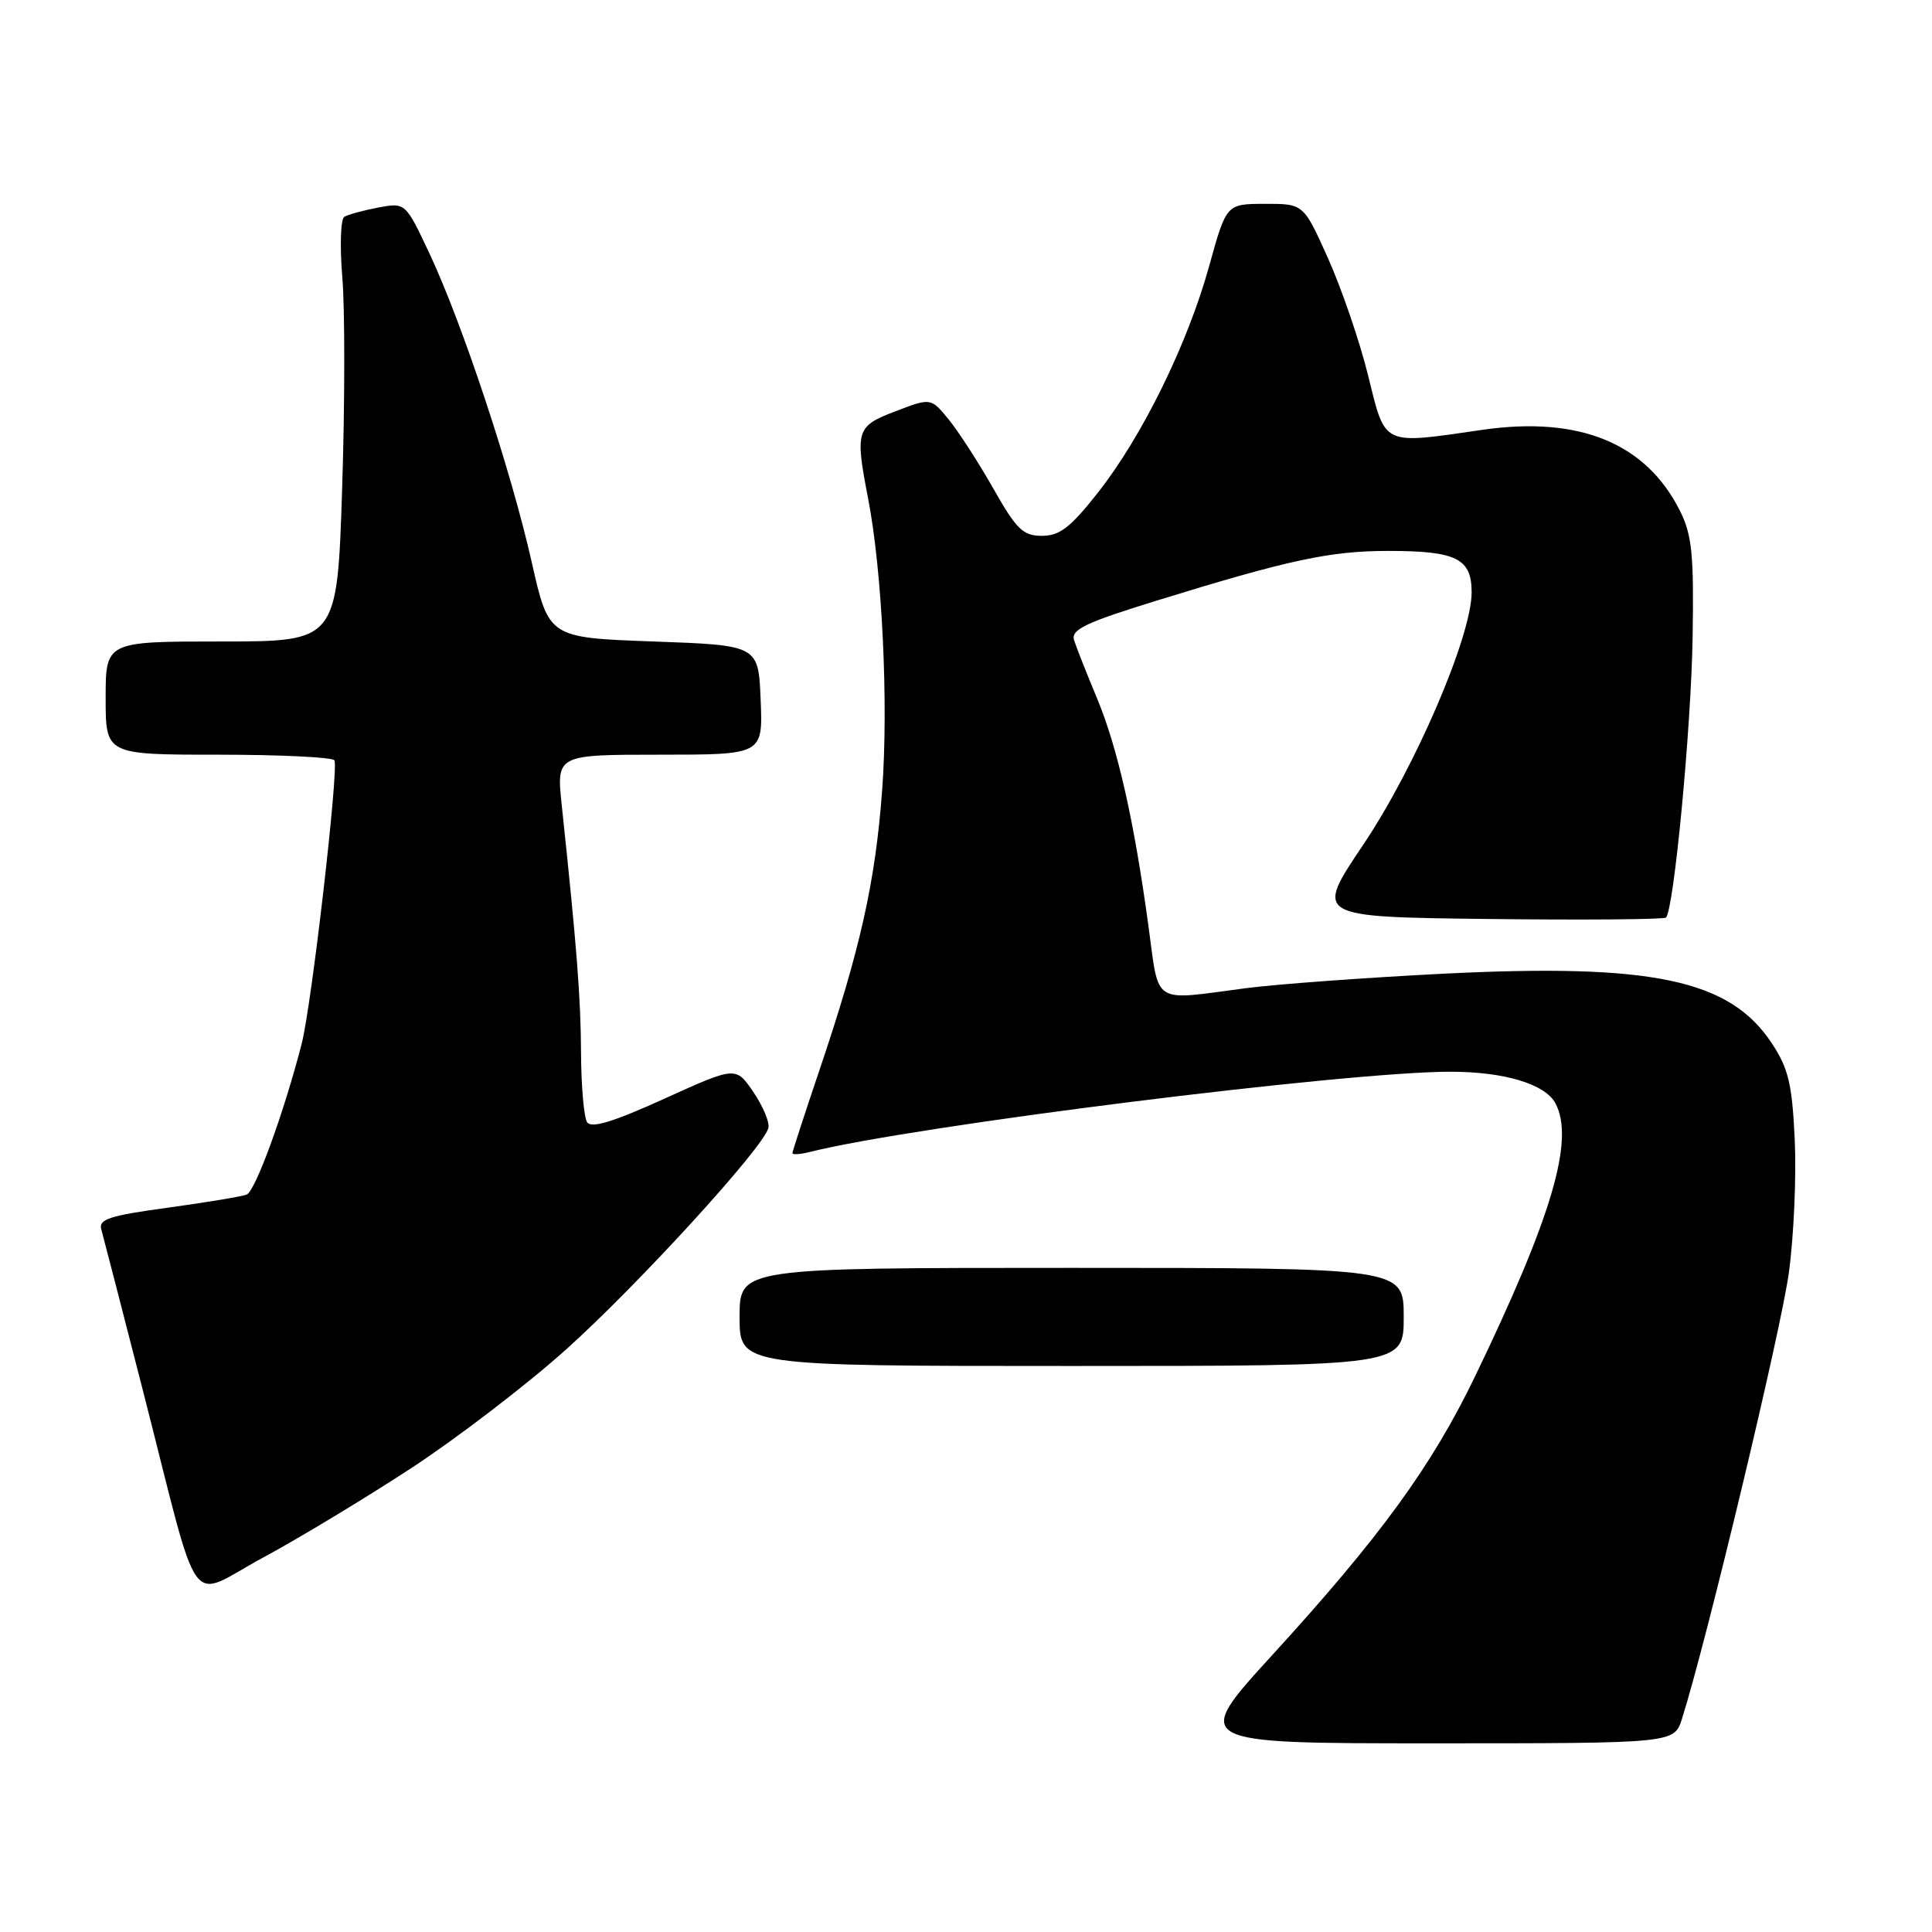 <?xml version="1.0" encoding="UTF-8" standalone="no"?>
<!DOCTYPE svg PUBLIC "-//W3C//DTD SVG 1.1//EN" "http://www.w3.org/Graphics/SVG/1.1/DTD/svg11.dtd" >
<svg xmlns="http://www.w3.org/2000/svg" xmlns:xlink="http://www.w3.org/1999/xlink" version="1.1" viewBox="0 0 256 256">
 <g >
 <path fill="currentColor"
d=" M 222.87 227.75 C 226.15 217.40 236.06 176.02 237.05 168.53 C 237.70 163.67 238.04 155.75 237.81 150.94 C 237.46 143.58 236.97 141.56 234.76 138.22 C 229.18 129.78 218.94 127.63 191.06 129.03 C 180.85 129.55 169.12 130.41 165.00 130.95 C 152.54 132.59 153.62 133.28 152.19 122.81 C 150.28 108.76 148.10 99.10 145.35 92.50 C 143.97 89.20 142.61 85.74 142.32 84.82 C 141.89 83.43 143.80 82.51 153.15 79.62 C 170.80 74.17 176.23 73.00 183.96 73.00 C 192.99 73.00 195.00 74.00 195.00 78.49 C 195.00 84.29 187.50 101.74 180.59 112.00 C 174.20 121.50 174.20 121.50 197.25 121.77 C 209.92 121.92 220.50 121.83 220.75 121.58 C 221.80 120.53 224.08 96.56 224.28 84.50 C 224.46 73.55 224.20 70.91 222.64 67.76 C 218.16 58.74 209.33 55.10 196.46 56.95 C 182.99 58.90 183.62 59.20 181.28 49.75 C 180.16 45.21 177.77 38.24 175.98 34.25 C 172.73 27.00 172.73 27.00 167.62 27.01 C 162.50 27.02 162.50 27.02 160.22 35.26 C 157.35 45.60 151.37 57.78 145.50 65.25 C 141.85 69.89 140.41 71.00 138.07 71.00 C 135.56 71.00 134.70 70.17 131.63 64.75 C 129.68 61.31 127.02 57.20 125.72 55.60 C 123.35 52.70 123.35 52.70 118.67 54.49 C 113.45 56.48 113.28 57.01 115.04 66.11 C 116.90 75.75 117.74 93.25 116.89 104.70 C 115.99 116.87 114.00 125.78 108.53 141.95 C 106.59 147.69 105.00 152.58 105.00 152.80 C 105.00 153.03 106.04 152.96 107.31 152.64 C 121.09 149.18 178.49 141.99 192.21 142.01 C 199.33 142.01 204.74 143.64 206.10 146.19 C 208.67 150.99 205.66 161.22 195.46 182.36 C 189.73 194.25 182.91 203.62 168.63 219.25 C 157.89 231.00 157.89 231.00 189.87 231.00 C 221.84 231.00 221.84 231.00 222.87 227.75 Z  M 54.50 194.53 C 60.55 190.57 69.78 183.50 75.00 178.82 C 84.55 170.25 101.23 151.99 101.82 149.45 C 101.99 148.70 101.09 146.56 99.82 144.69 C 97.50 141.29 97.50 141.29 88.02 145.59 C 81.18 148.69 78.34 149.55 77.79 148.69 C 77.37 148.04 77.01 143.90 76.99 139.50 C 76.95 132.18 76.44 125.60 74.44 106.75 C 73.72 100.00 73.72 100.00 87.41 100.00 C 101.09 100.00 101.09 100.00 100.79 92.75 C 100.50 85.50 100.50 85.50 86.60 85.00 C 72.71 84.50 72.71 84.50 70.46 74.50 C 67.73 62.37 61.30 42.97 56.94 33.66 C 53.73 26.83 53.73 26.83 50.12 27.50 C 48.14 27.88 46.11 28.43 45.62 28.73 C 45.13 29.04 45.02 32.65 45.36 36.77 C 45.71 40.89 45.70 53.43 45.34 64.63 C 44.68 85.00 44.68 85.00 29.34 85.00 C 14.00 85.00 14.00 85.00 14.00 92.50 C 14.00 100.00 14.00 100.00 28.94 100.00 C 37.16 100.00 44.07 100.34 44.31 100.75 C 44.91 101.80 41.29 133.17 39.98 138.28 C 37.61 147.49 33.83 157.85 32.68 158.29 C 32.01 158.55 27.29 159.33 22.21 160.03 C 14.53 161.07 13.04 161.56 13.42 162.89 C 13.67 163.78 16.18 173.50 19.00 184.50 C 26.72 214.69 24.68 211.87 34.84 206.40 C 39.60 203.83 48.45 198.49 54.50 194.53 Z  M 186.00 174.50 C 186.00 168.00 186.00 168.00 142.00 168.00 C 98.00 168.00 98.00 168.00 98.00 174.50 C 98.00 181.00 98.00 181.00 142.00 181.00 C 186.00 181.00 186.00 181.00 186.00 174.50 Z "/>
</g>
</svg>